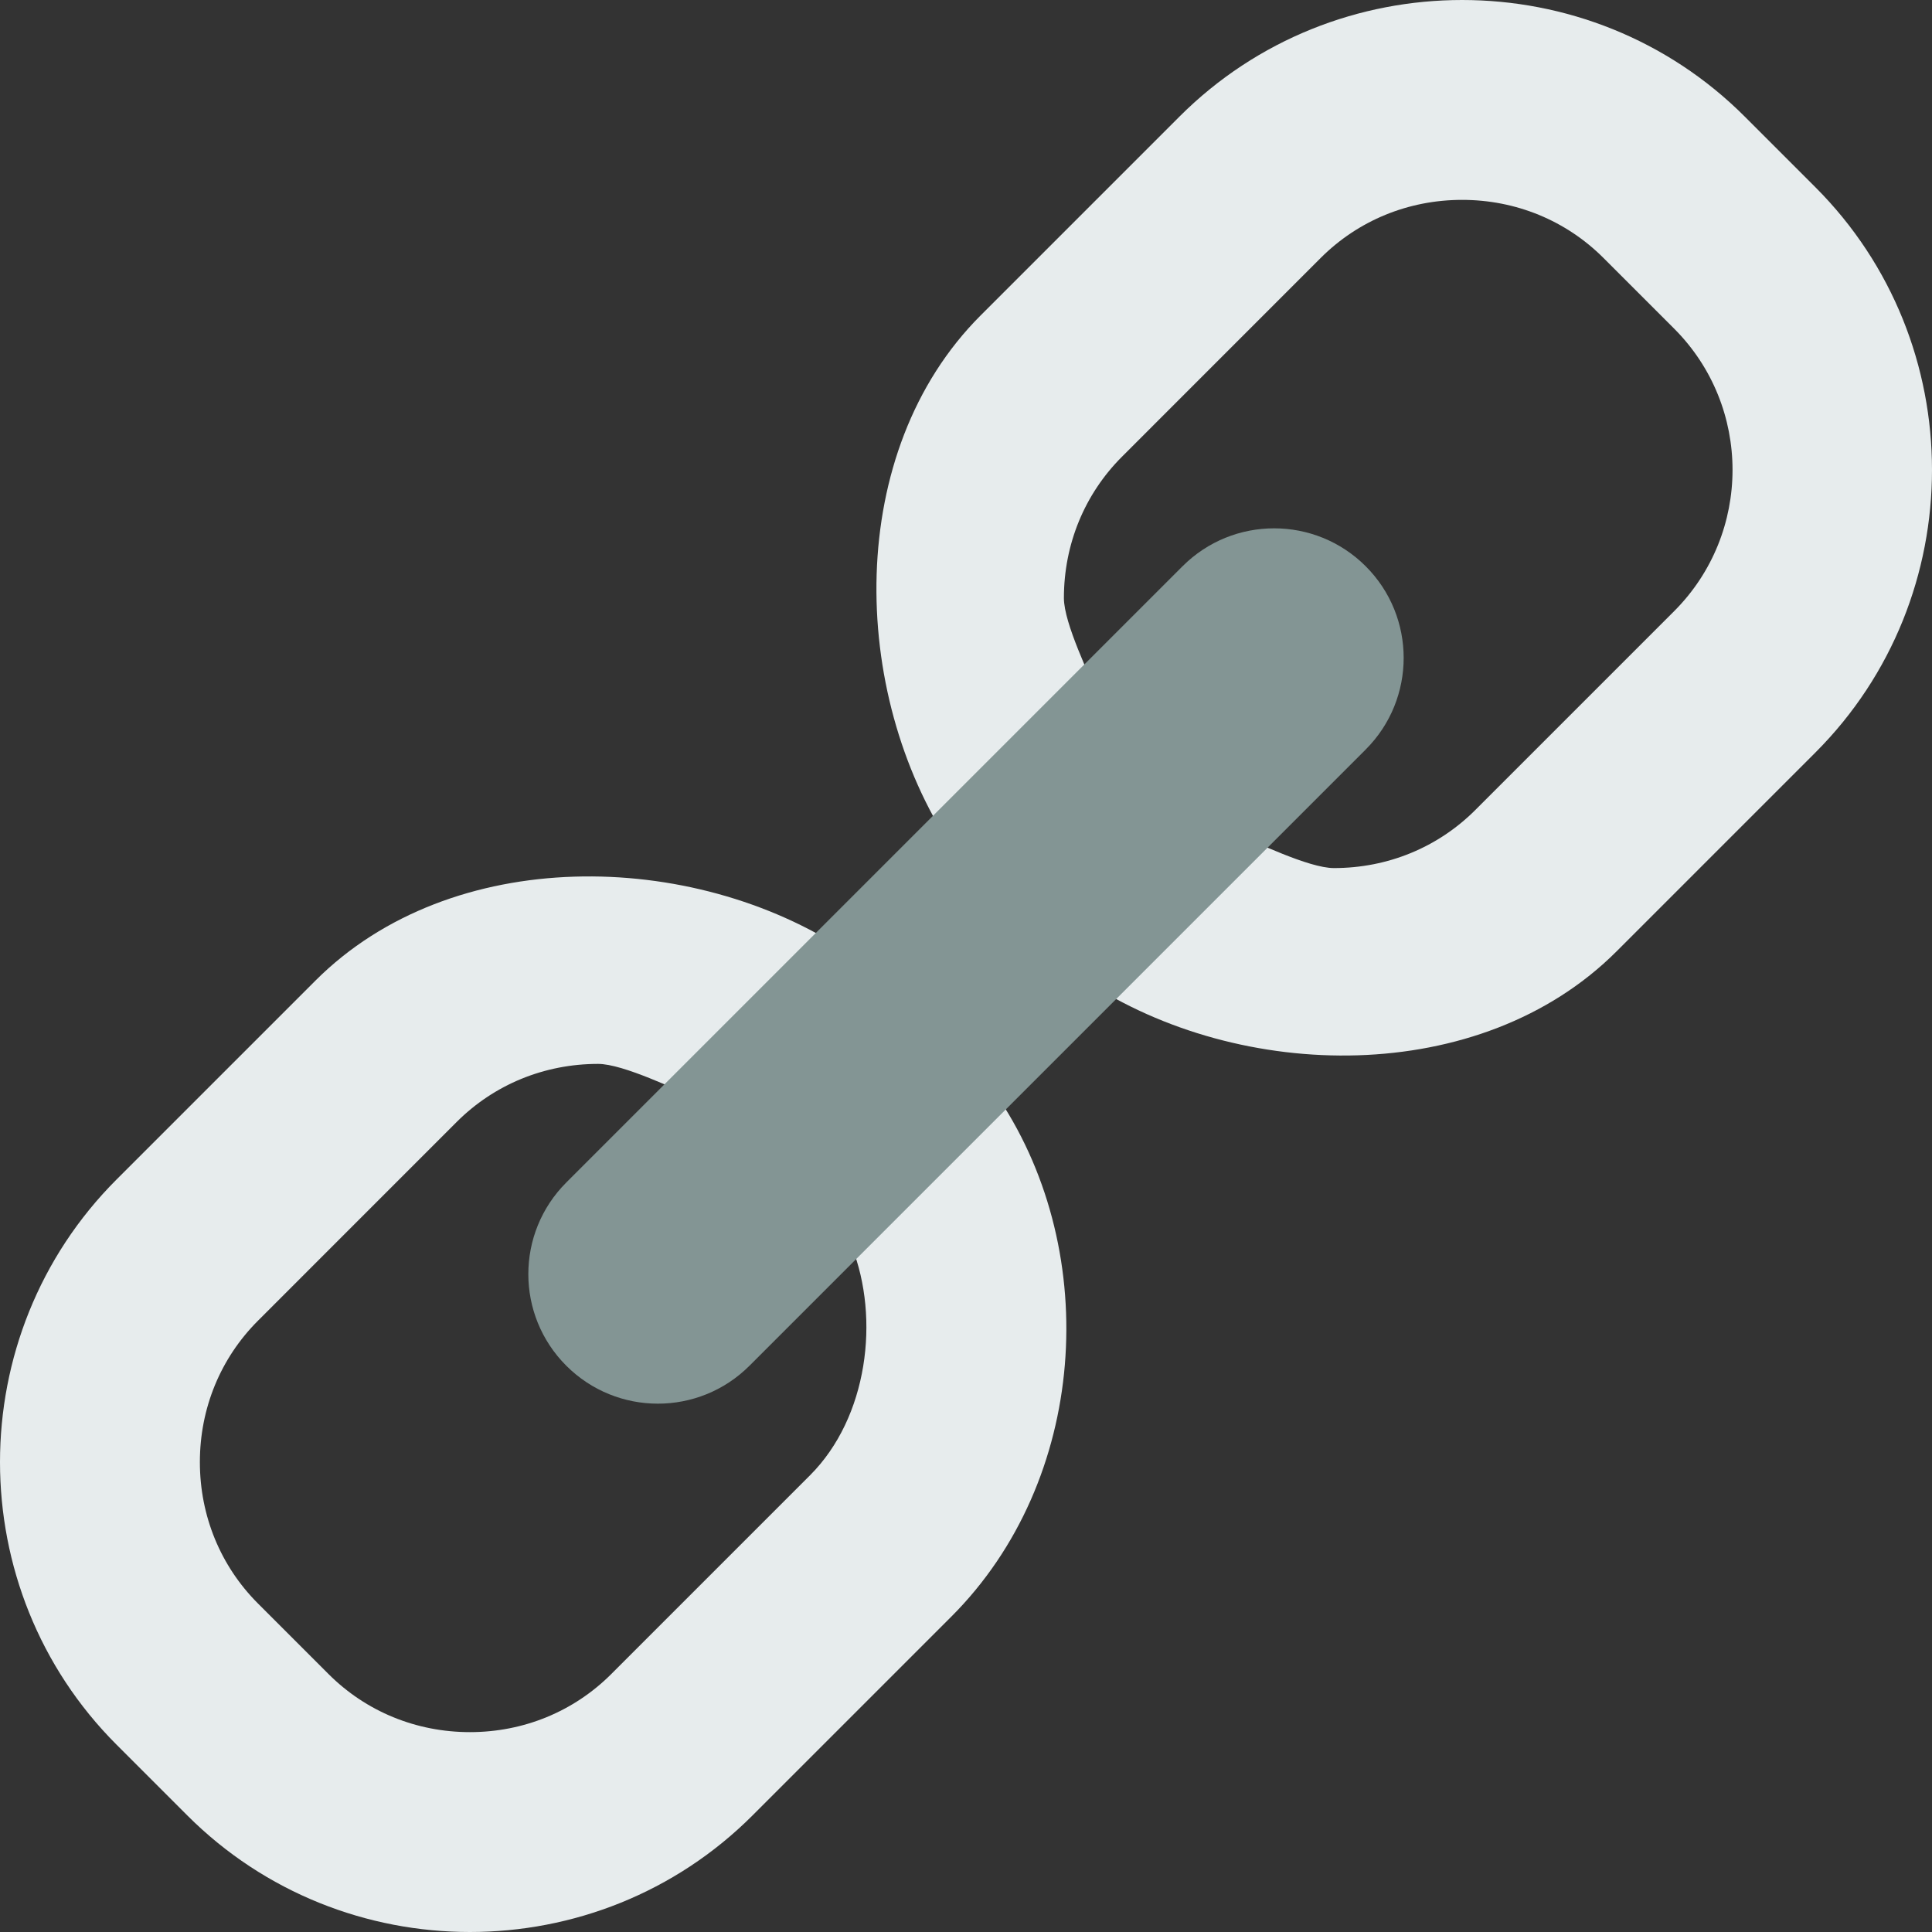 <?xml version="1.0" encoding="iso-8859-1"?>
<!-- Generator: Adobe Illustrator 19.0.0, SVG Export Plug-In . SVG Version: 6.00 Build 0)  -->
<svg version="1.1" id="Capa_1" xmlns="http://www.w3.org/2000/svg" xmlns:xlink="http://www.w3.org/1999/xlink" x="0px" y="0px"
	 viewBox="0 0 512.004 512.004" style="enable-background:new 0 0 512.004 512.004;" xml:space="preserve">
<rect x="0" y="0" width="512.004" height="512.004" fill="#333333" stroke="none"/>
<g>
	<path style="fill:#E7ECED;" d="M225.75,330.392c7.459,19.023,4.264,45.224-11.079,60.575l-52.692,52.692
		c-9.922,9.913-23.217,15.378-37.447,15.378S97,453.572,87.078,443.659l-18.723-18.723c-9.922-9.931-15.386-23.225-15.386-37.464
		s5.464-27.533,15.386-37.455l52.683-52.692c9.922-9.913,23.225-15.378,37.455-15.378c6.762,0,20.807,7,26.889,9.366l39.106-39.106
		c-41.084-27.154-104.801-28.425-140.897,7.671l-52.692,52.692c-41.198,41.198-41.198,108.615,0,149.804l18.732,18.732
		c41.198,41.198,108.606,41.198,149.804,0l52.692-52.692c36.087-36.096,39.857-96.018,12.703-137.101L225.75,330.392z"/>
	<path style="fill:#E7ECED;" d="M481.106,49.622l-18.723-18.723c-41.198-41.198-108.615-41.198-149.813,0l-52.692,52.692
		c-36.096,36.096-34.825,99.814-7.671,140.897l39.106-39.106c-2.357-6.082-9.366-20.127-9.366-26.889
		c0-14.23,5.464-27.533,15.386-37.455l52.683-52.692c9.922-9.913,23.225-15.378,37.455-15.378s27.533,5.464,37.455,15.378
		l18.732,18.732c20.648,20.648,20.648,54.254,0,74.902l-52.692,52.692c-9.922,9.913-23.225,15.378-37.455,15.378
		c-6.762,0-20.807-7-26.889-9.366l-39.106,39.106c41.084,27.154,104.801,28.416,140.897-7.671l52.692-52.692
		C522.304,158.237,522.304,90.82,481.106,49.622z"/>
</g>
<path style="fill:#839594;" d="M361.933,198.623l-163.31,163.31c-13.409,13.409-35.143,13.409-48.552,0l0,0
	c-13.409-13.409-13.409-35.143,0-48.552l163.31-163.31c13.409-13.409,35.143-13.409,48.552,0l0,0
	C375.342,163.48,375.342,185.214,361.933,198.623z"/>
<g>
</g>
<g>
</g>
<g>
</g>
<g>
</g>
<g>
</g>
<g>
</g>
<g>
</g>
<g>
</g>
<g>
</g>
<g>
</g>
<g>
</g>
<g>
</g>
<g>
</g>
<g>
</g>
<g>
</g>
</svg>
